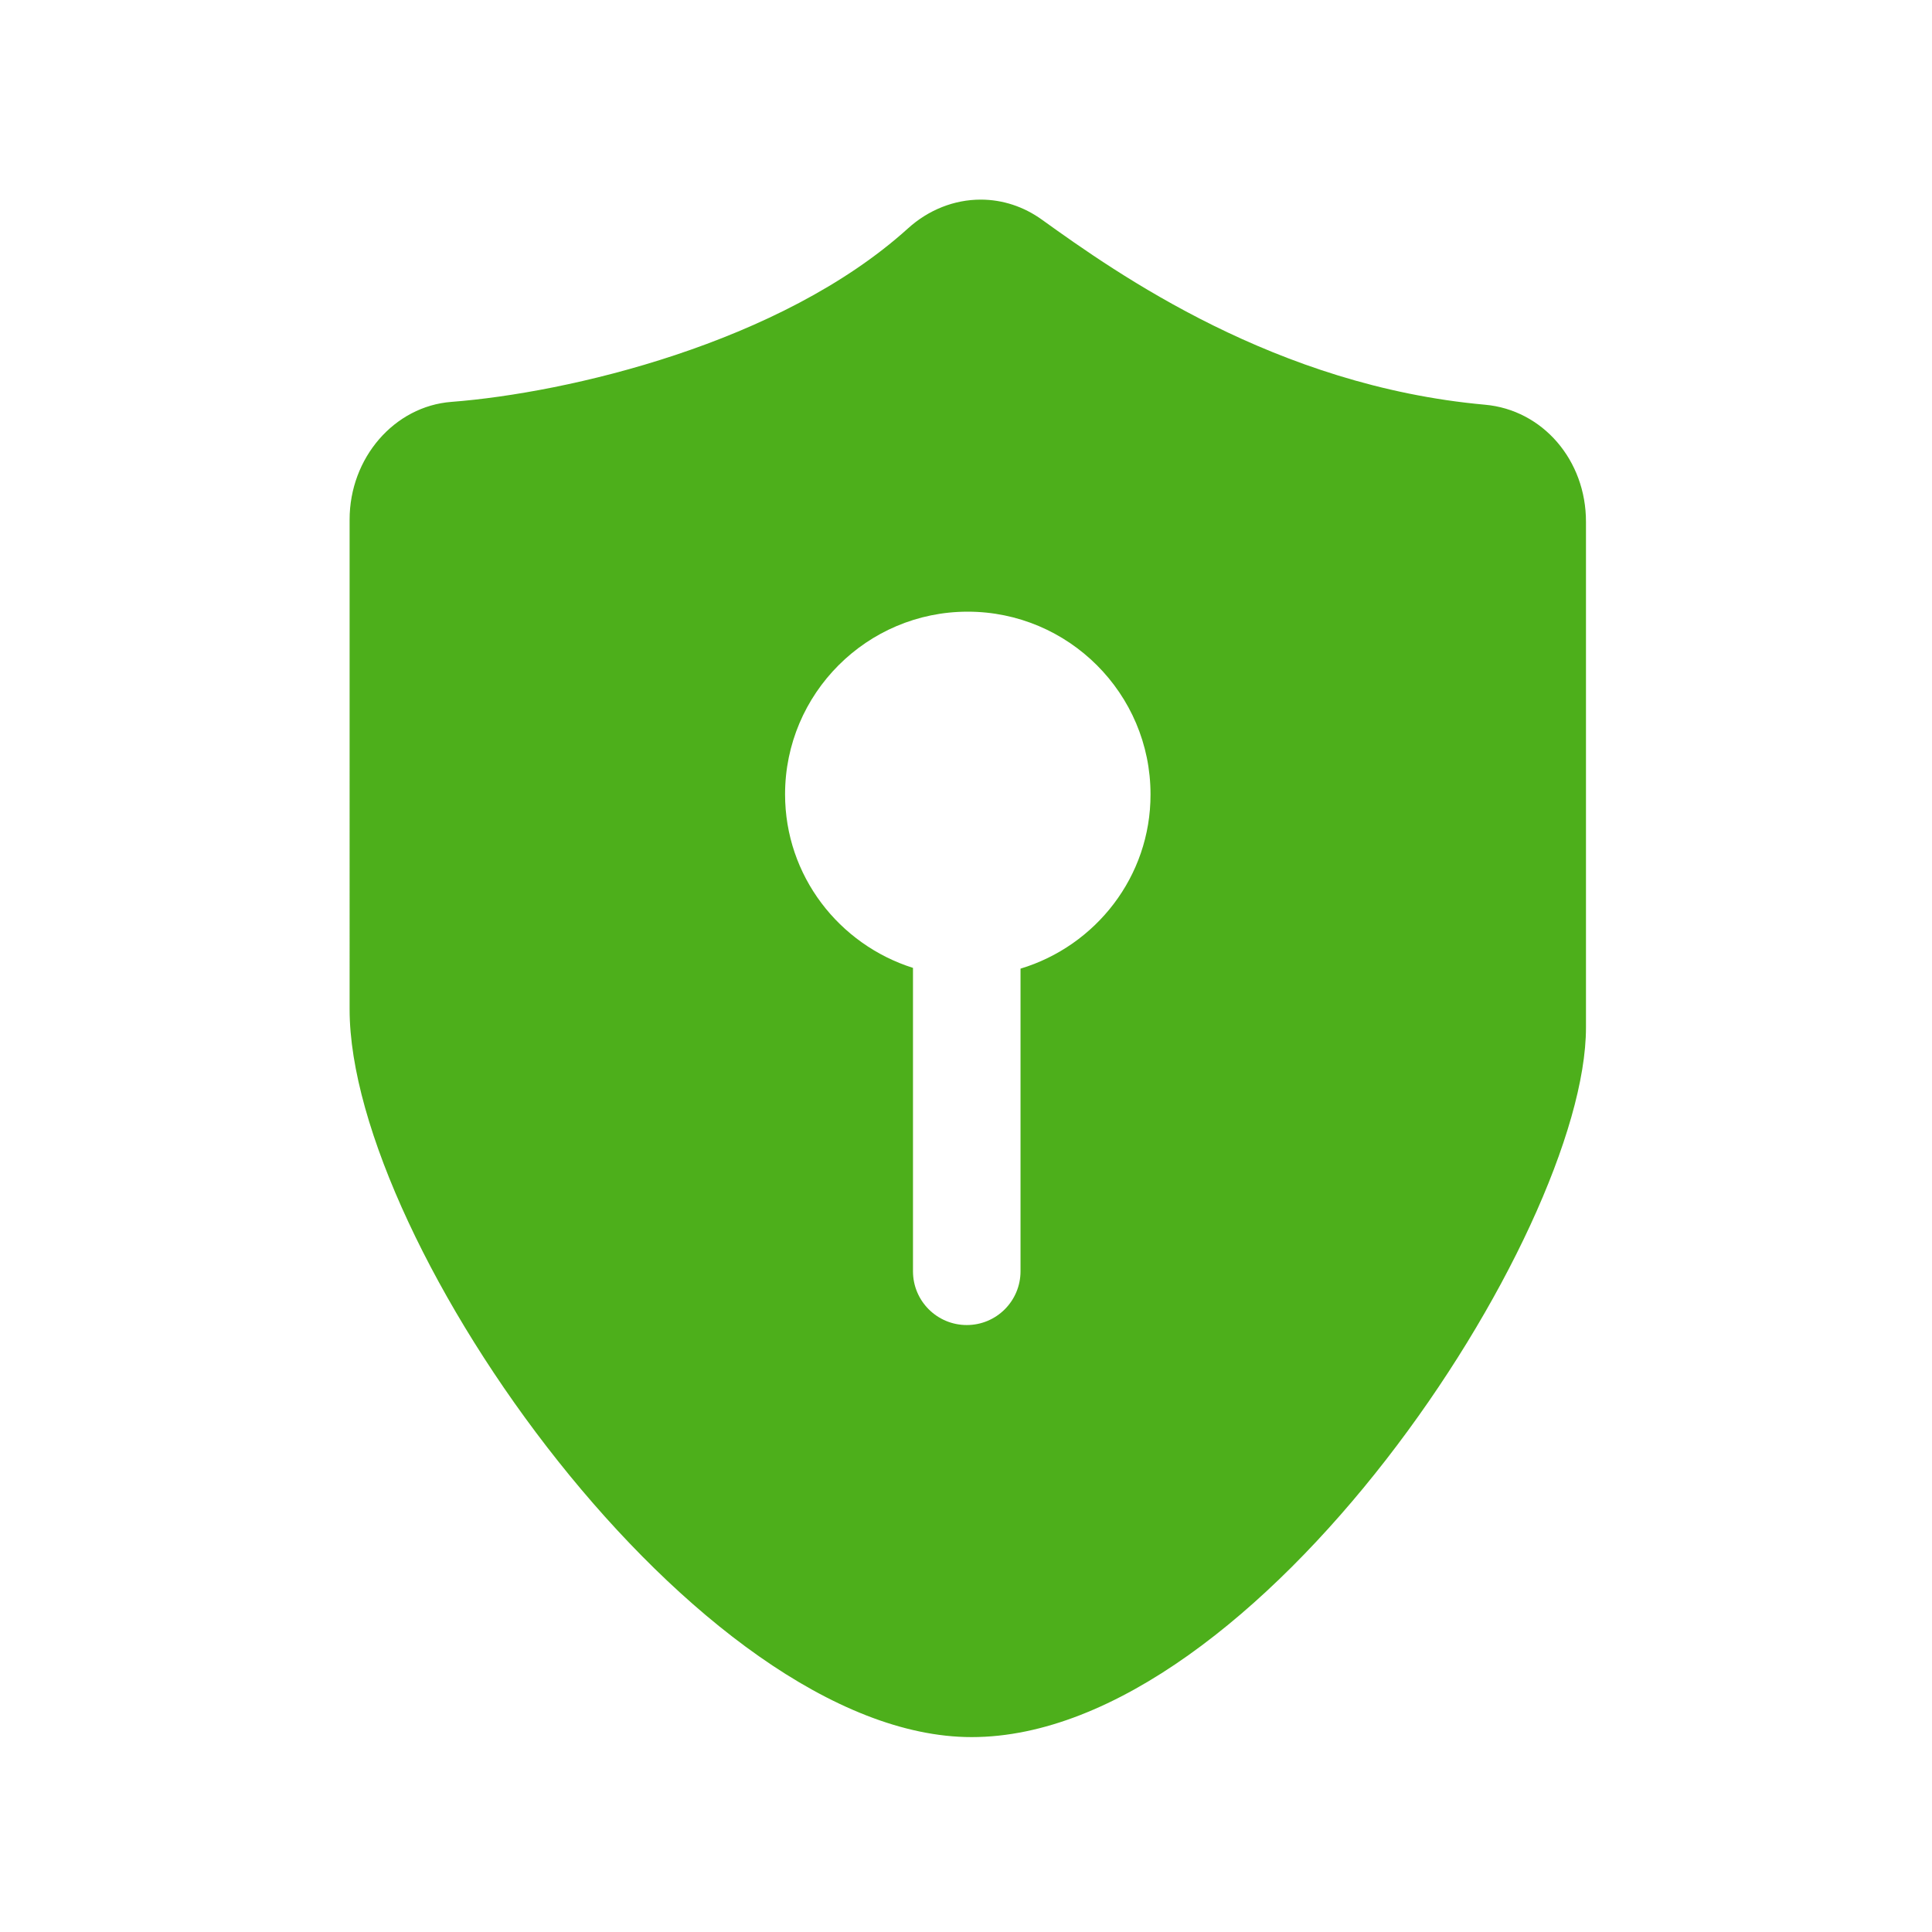 <svg t="1648900473433" class="icon" viewBox="0 0 1024 1024" version="1.1" xmlns="http://www.w3.org/2000/svg" p-id="14213" width="200" height="200"><path d="M787 214.5c-110.8-10-194.6-69.2-234.8-98.1-9.6-6.9-20.8-10.6-32.4-10.6-14 0-27.7 5.4-38.6 15.3-67.5 61-180.5 87.2-241.9 91.9-30.3 2.3-54 29.7-54 62.4V535c0 124.2 184.7 385.7 329.7 385.7 151.7 0 325.6-266.9 325.6-376.1V276.7c0.1-32.8-23-59.5-53.6-62.2zM540.9 513.4v160.4c0 15.7-12.7 28.5-28.5 28.5-15.7 0-28.5-12.7-28.5-28.5V513c-39.2-12.4-67.8-48.8-67.8-92 0-53.4 43.4-96.8 96.8-96.8s96.9 43.4 96.9 96.8c0.1 43.6-29.1 80.4-68.9 92.4z" fill="#4daf1b" p-id="14214"></path></svg>
